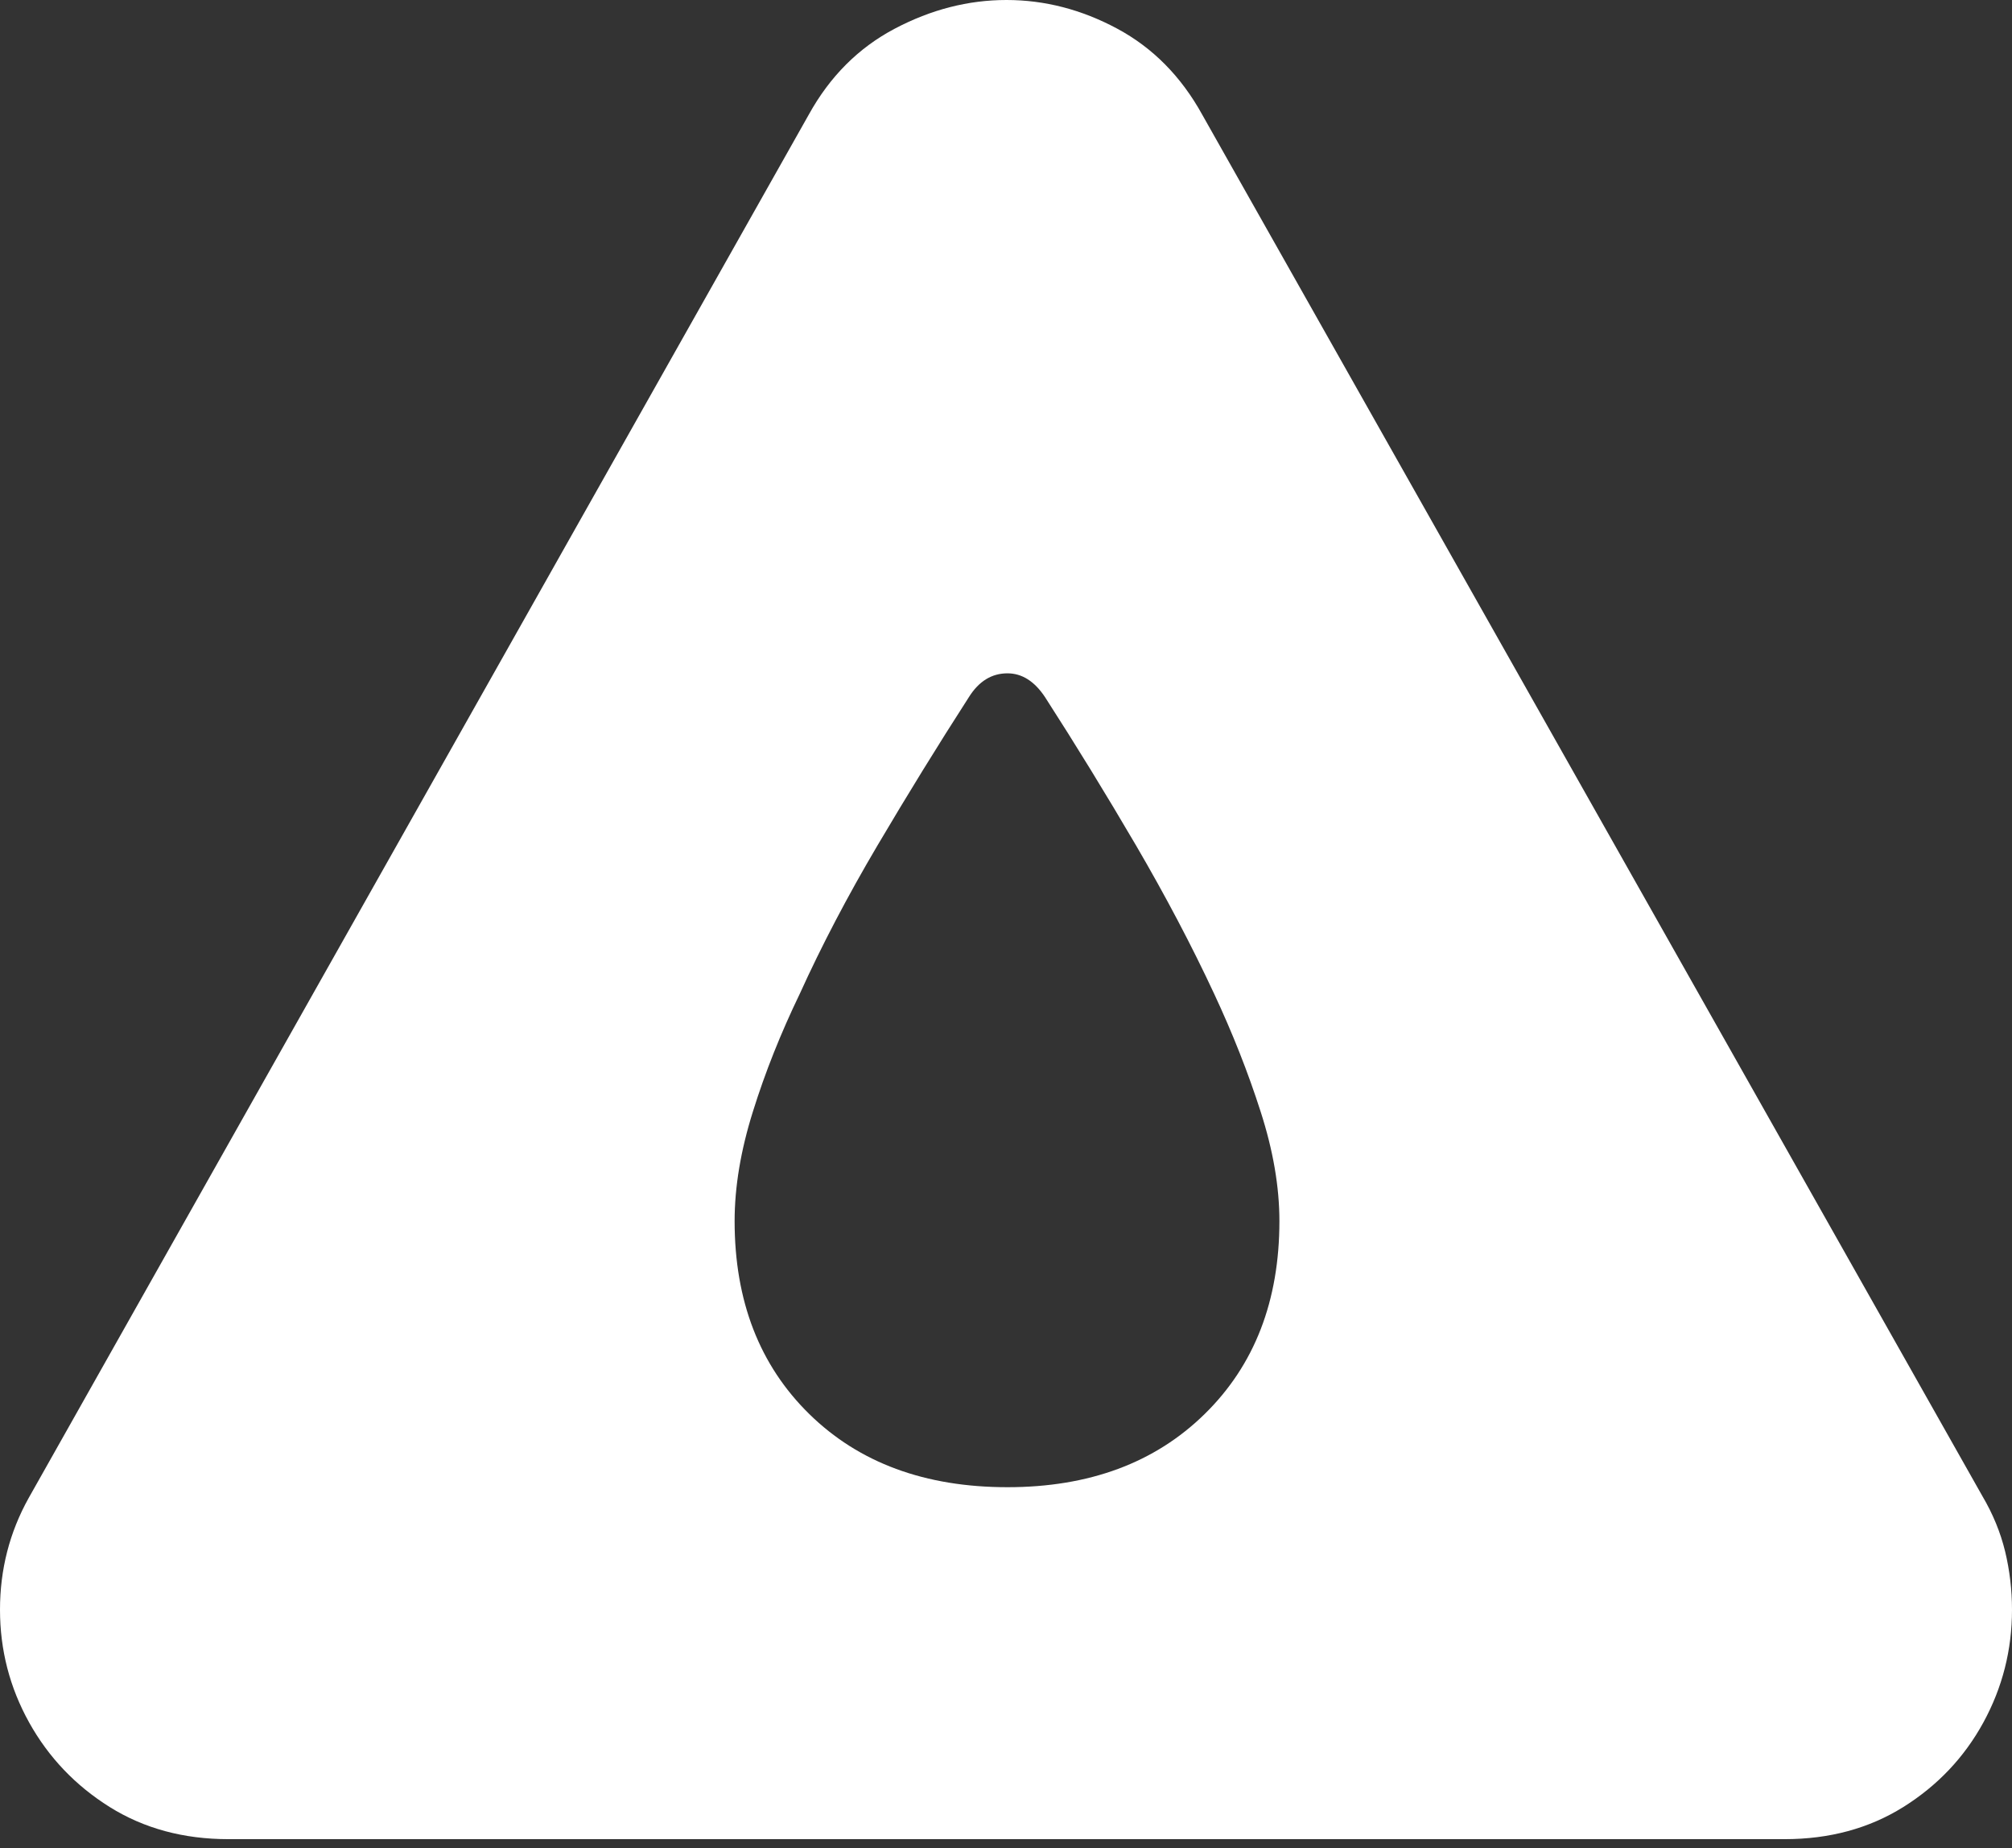 <?xml version="1.0" encoding="UTF-8"?>
<!--Generator: Apple Native CoreSVG 175-->
<!DOCTYPE svg
PUBLIC "-//W3C//DTD SVG 1.1//EN"
       "http://www.w3.org/Graphics/SVG/1.1/DTD/svg11.dtd">
<svg version="1.1" xmlns="http://www.w3.org/2000/svg" xmlns:xlink="http://www.w3.org/1999/xlink" width="19.873" height="18.252">
 <rect width="100%" height="100%" fill="#333333" stroke="none"/>
 <g>
  <rect height="18.252" opacity="0" width="19.873" x="0" y="0"/>
  <path d="M2.256 18.164L17.627 18.164Q18.291 18.164 18.799 17.847Q19.307 17.529 19.59 17.012Q19.873 16.494 19.873 15.898Q19.873 15.605 19.805 15.322Q19.736 15.039 19.58 14.775L11.875 1.133Q11.562 0.566 11.035 0.283Q10.508 0 9.941 0Q9.375 0 8.838 0.283Q8.301 0.566 7.988 1.133L0.283 14.795Q0 15.303 0 15.898Q0 16.494 0.288 17.012Q0.576 17.529 1.084 17.847Q1.592 18.164 2.256 18.164ZM9.951 14.688Q8.73 14.688 7.993 13.965Q7.256 13.242 7.256 12.06Q7.256 11.553 7.437 10.977Q7.617 10.4 7.9 9.814Q8.223 9.102 8.667 8.35Q9.111 7.598 9.57 6.885Q9.717 6.65 9.951 6.65Q10.166 6.65 10.322 6.885Q10.781 7.598 11.221 8.35Q11.66 9.102 11.992 9.814Q12.266 10.4 12.451 10.977Q12.637 11.553 12.637 12.06Q12.637 13.242 11.899 13.965Q11.162 14.688 9.951 14.688Z" fill="#ffffff"/>
 </g>
</svg>
